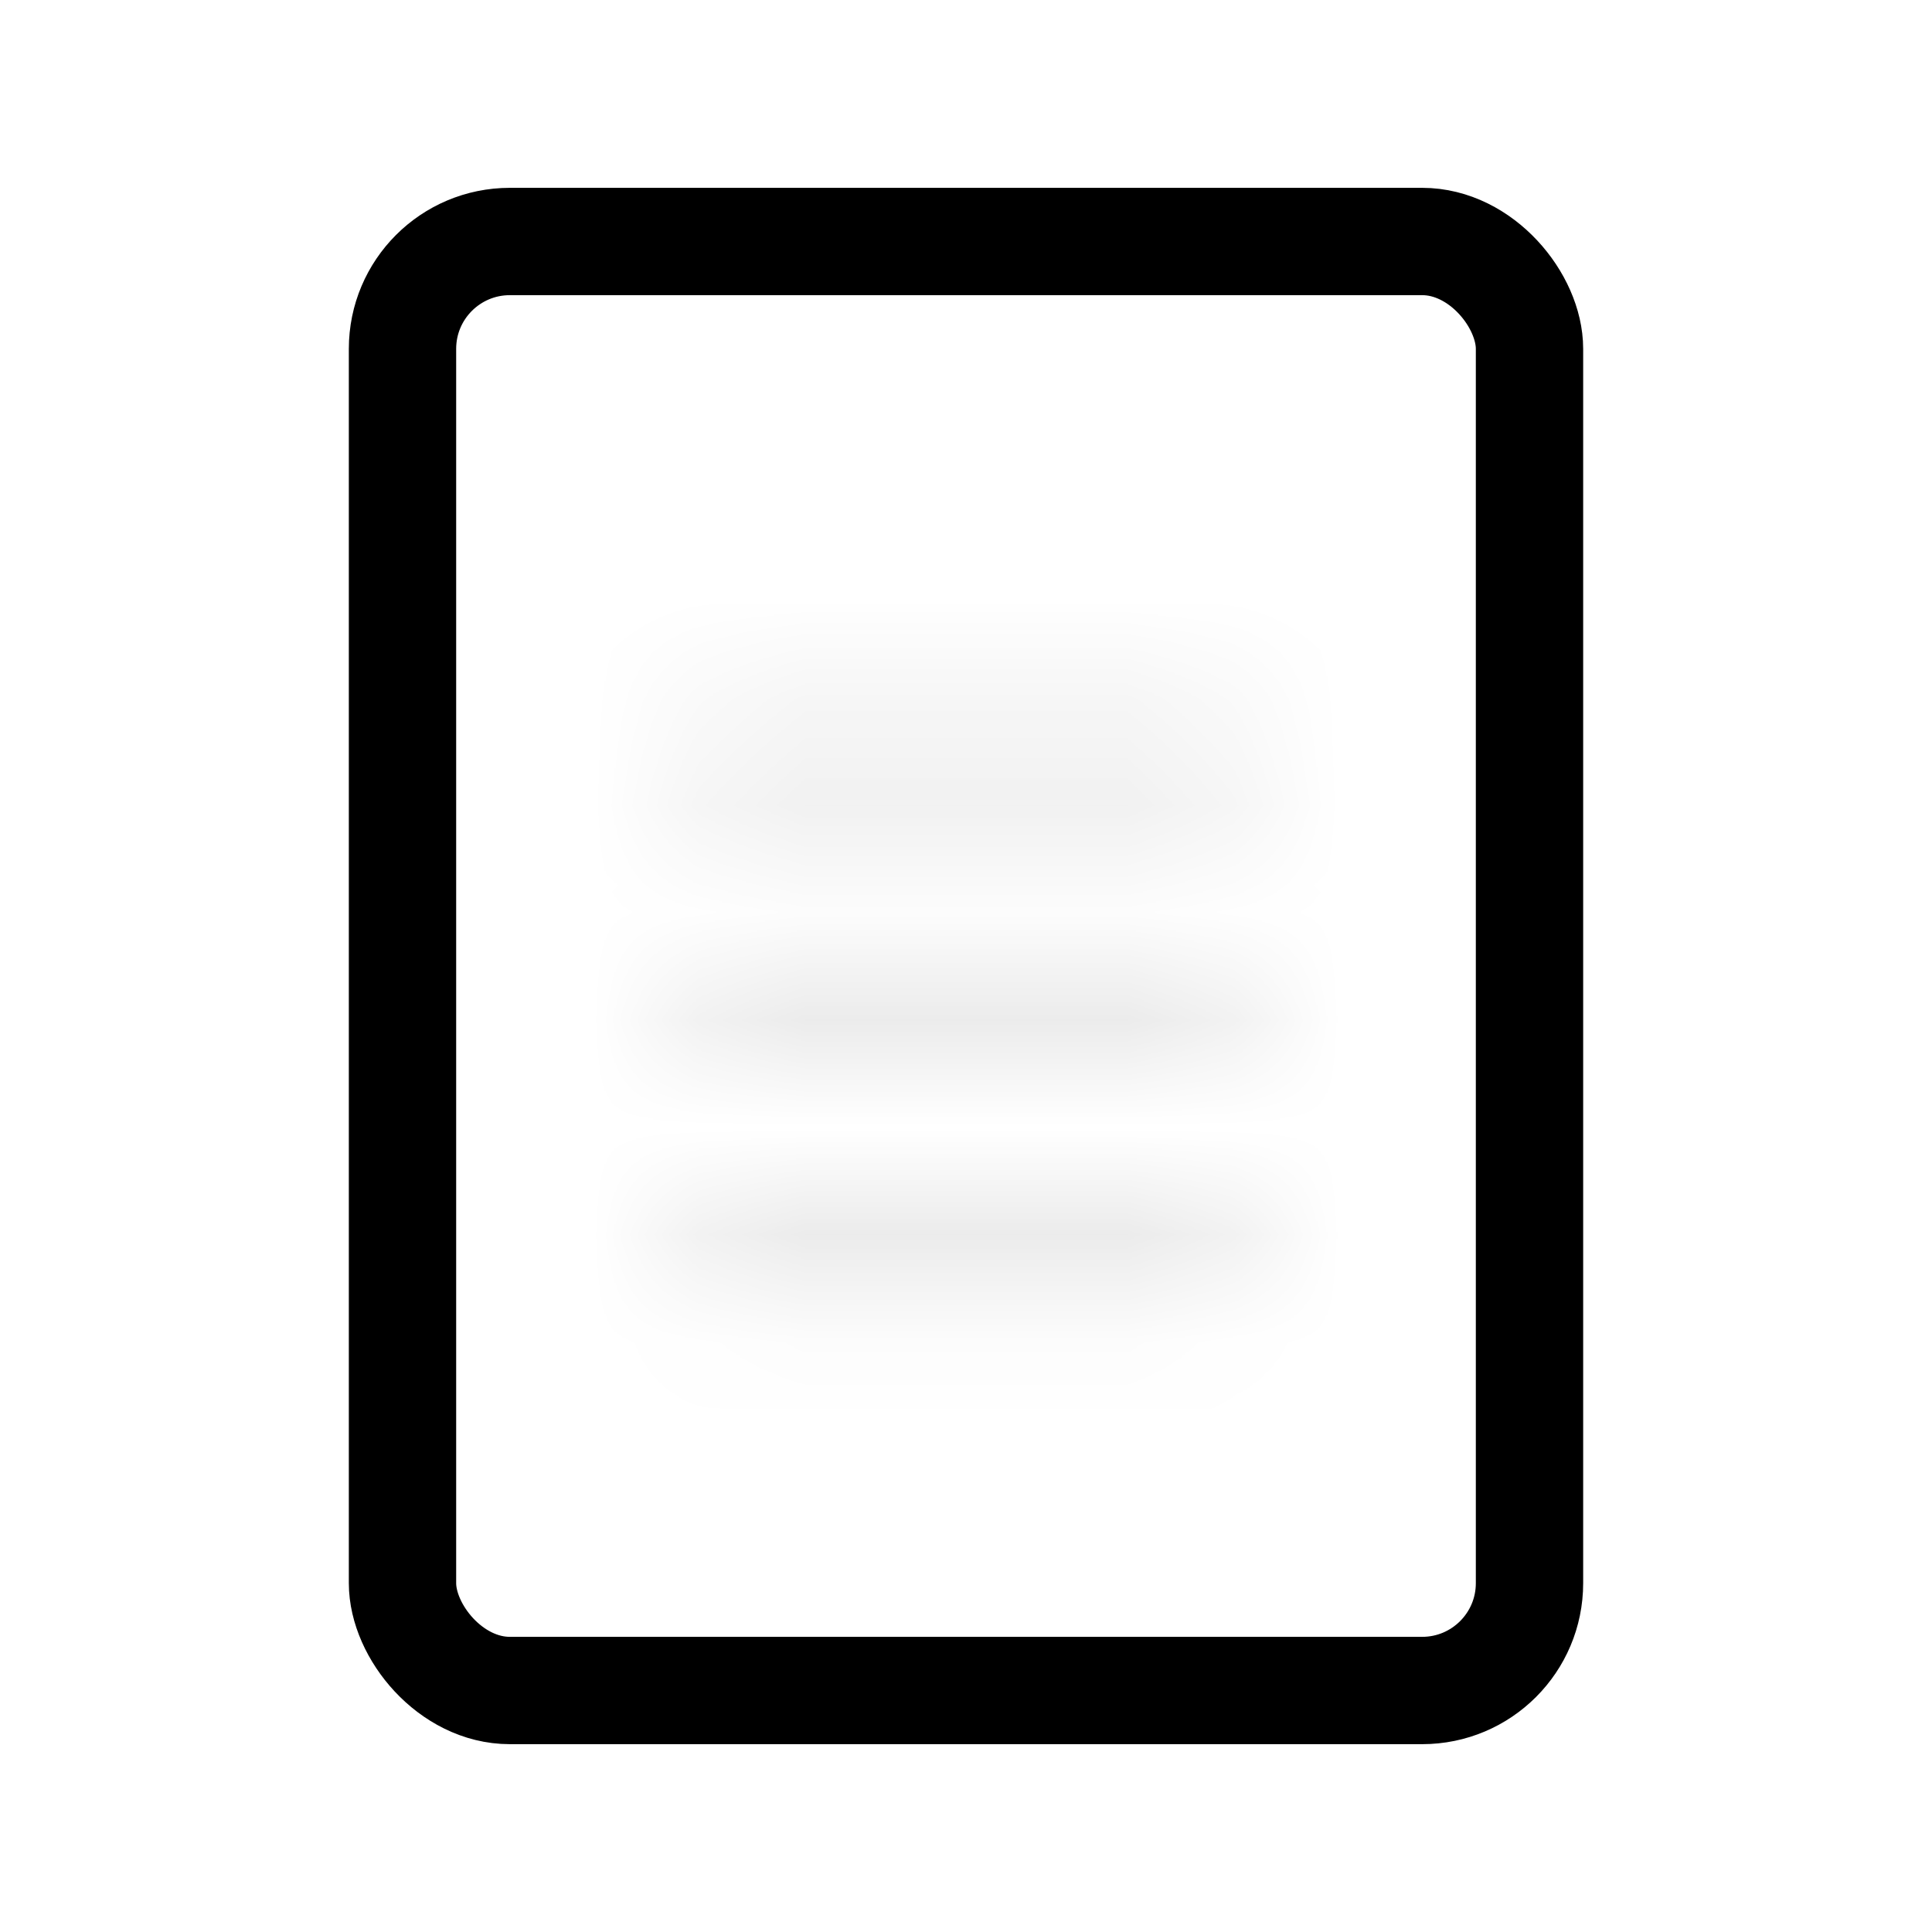 <svg fill="none" viewBox="0 0 18 18" xmlns="http://www.w3.org/2000/svg" xmlns:xlink="http://www.w3.org/1999/xlink"><mask id="a" fill="#fff"><path d="m6.75 6.625a.5.5 0 1 0 0 1h4.5a.5.5 0 1 0 0-1zm-.5 2.75a.5.5 0 0 1 .5-.5h4.5a.5.5 0 1 1 0 1h-4.5a.5.5 0 0 1 -.5-.5zm0 2.25a.5.5 0 0 1 .5-.5h4.5a.5.5 0 1 1 0 1h-4.5a.5.5 0 0 1 -.5-.5z" fill="#fff" fill-rule="evenodd"/></mask><path d="m7.25 7.125a.5.5 0 0 1 -.5.5v-2a1.5 1.5 0 0 0 -1.5 1.5zm-.5-.5a.5.5 0 0 1 .5.5h-2a1.5 1.5 0 0 0 1.5 1.5zm4.5 0h-4.5v2h4.5zm-.5.5a.5.5 0 0 1 .5-.5v2a1.5 1.5 0 0 0 1.5-1.5zm.5.5a.5.5 0 0 1 -.5-.5h2a1.5 1.5 0 0 0 -1.5-1.5zm-4.5 0h4.5v-2h-4.5zm0 .25a1.5 1.5 0 0 0 -1.5 1.5h2a.5.5 0 0 1 -.5.5zm4.5 0h-4.5v2h4.5zm1.5 1.5a1.5 1.5 0 0 0 -1.5-1.5v2a.5.5 0 0 1 -.5-.5zm-1.5 1.5a1.5 1.5 0 0 0 1.5-1.5h-2a.5.5 0 0 1 .5-.5zm-4.5 0h4.5v-2h-4.5zm-1.5-1.5a1.5 1.5 0 0 0 1.5 1.5v-2a.5.5 0 0 1 .5.5zm1.5.75a1.5 1.5 0 0 0 -1.5 1.5h2a.5.5 0 0 1 -.5.5zm4.5 0h-4.5v2h4.5zm1.5 1.5a1.5 1.5 0 0 0 -1.5-1.5v2a.5.5 0 0 1 -.5-.5zm-1.5 1.5a1.5 1.5 0 0 0 1.5-1.5h-2a.5.5 0 0 1 .5-.5zm-4.5 0h4.5v-2h-4.5zm-1.5-1.5a1.5 1.5 0 0 0 1.5 1.5v-2a.5.5 0 0 1 .5.5z" fill="currentColor" mask="url(#a)" opacity=".3"/><rect height="13.5" rx="1" stroke="currentColor" width="10.5" x="3.75" y="2.25"/></svg>